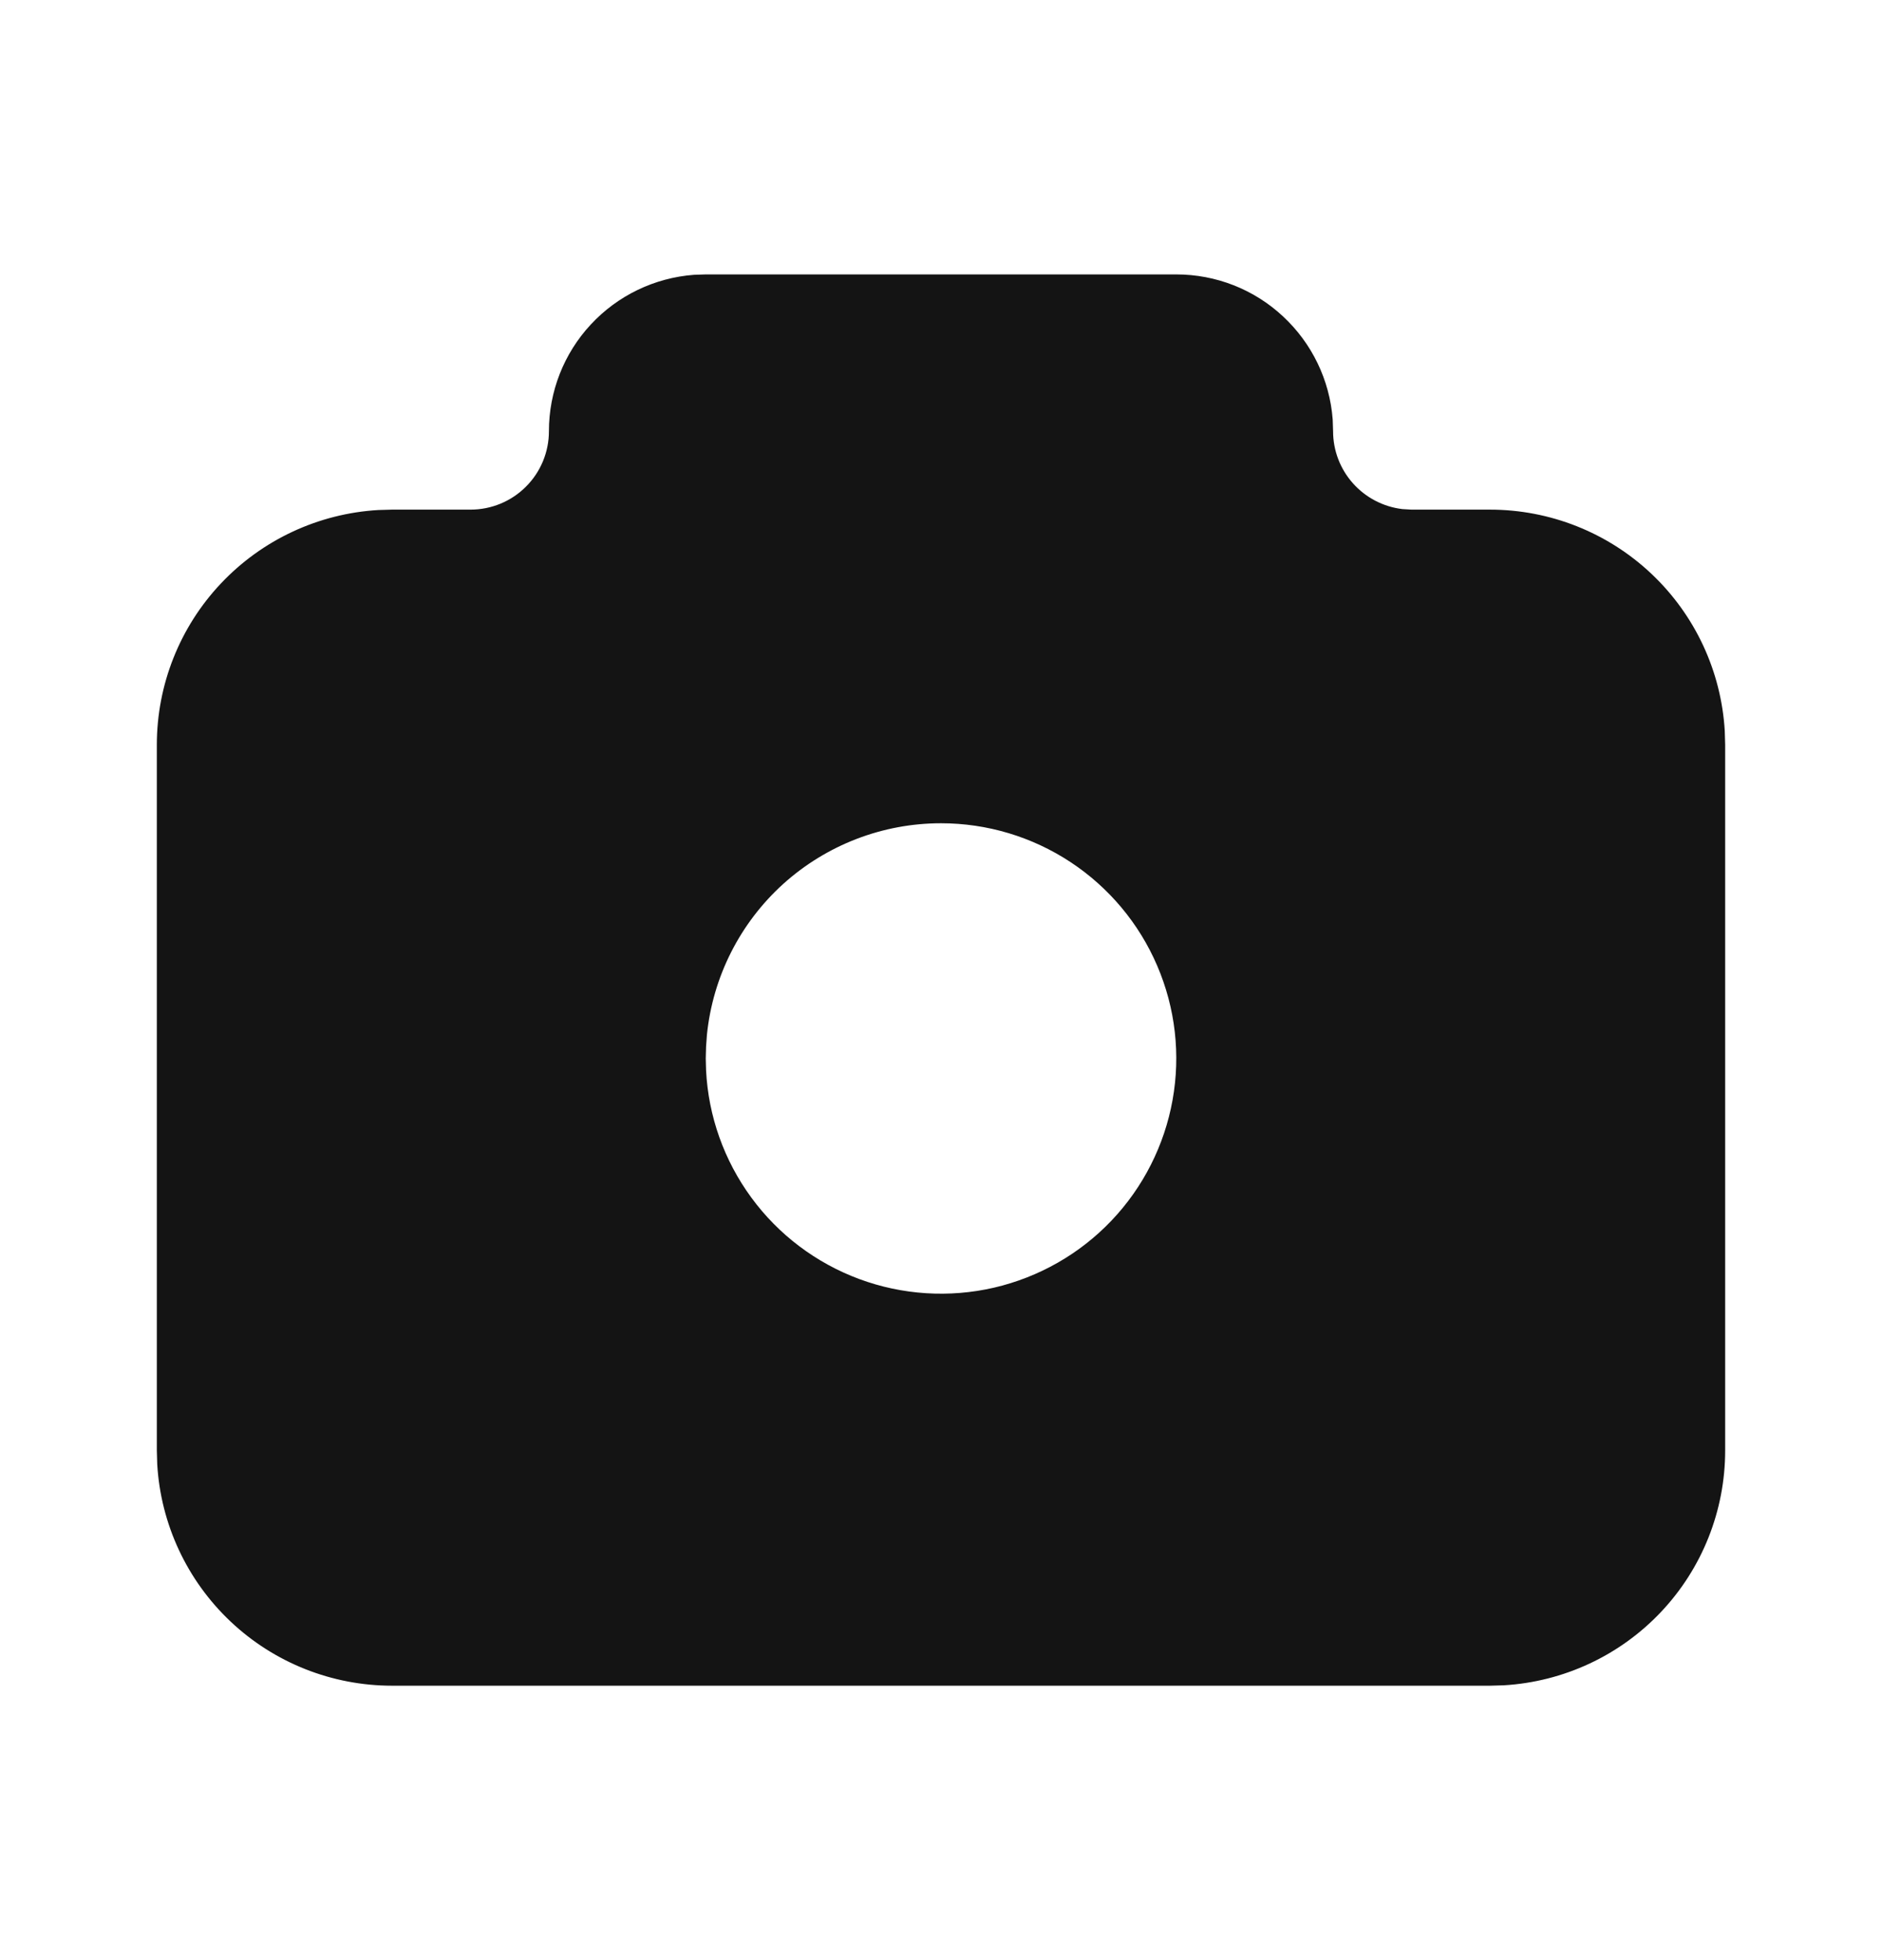 <svg width="24" height="25" viewBox="0 0 24 25" fill="none" xmlns="http://www.w3.org/2000/svg">
<g id="tabler-icon-camera-filled">
<path id="Vector" d="M15 3.5C15.505 3.5 15.991 3.69 16.36 4.034C16.73 4.377 16.957 4.847 16.995 5.35L17 5.5C17 5.745 17.09 5.981 17.253 6.164C17.416 6.347 17.64 6.464 17.883 6.493L18 6.5H19C19.765 6.5 20.502 6.792 21.058 7.317C21.615 7.842 21.95 8.56 21.995 9.324L22 9.5V18.5C22 19.265 21.708 20.002 21.183 20.558C20.658 21.115 19.94 21.45 19.176 21.495L19 21.5H5C4.235 21.5 3.498 21.208 2.942 20.683C2.385 20.158 2.05 19.44 2.005 18.676L2 18.5V9.5C2 8.735 2.292 7.998 2.817 7.442C3.342 6.885 4.06 6.55 4.824 6.505L5 6.5H6C6.265 6.5 6.52 6.395 6.707 6.207C6.895 6.02 7 5.765 7 5.5C7 4.995 7.19 4.509 7.534 4.139C7.877 3.769 8.347 3.543 8.85 3.505L9 3.5H15ZM12 10.5C11.257 10.5 10.54 10.776 9.988 11.274C9.437 11.773 9.09 12.458 9.015 13.198L9.004 13.35L9 13.5L9.004 13.65C9.033 14.236 9.234 14.801 9.581 15.274C9.928 15.748 10.407 16.109 10.957 16.313C11.507 16.517 12.105 16.555 12.677 16.423C13.249 16.29 13.77 15.993 14.174 15.568C14.579 15.142 14.849 14.608 14.953 14.03C15.057 13.452 14.989 12.857 14.757 12.317C14.526 11.778 14.141 11.318 13.651 10.995C13.161 10.672 12.587 10.5 12 10.5Z" fill="#141414"/>
</g>
</svg>
